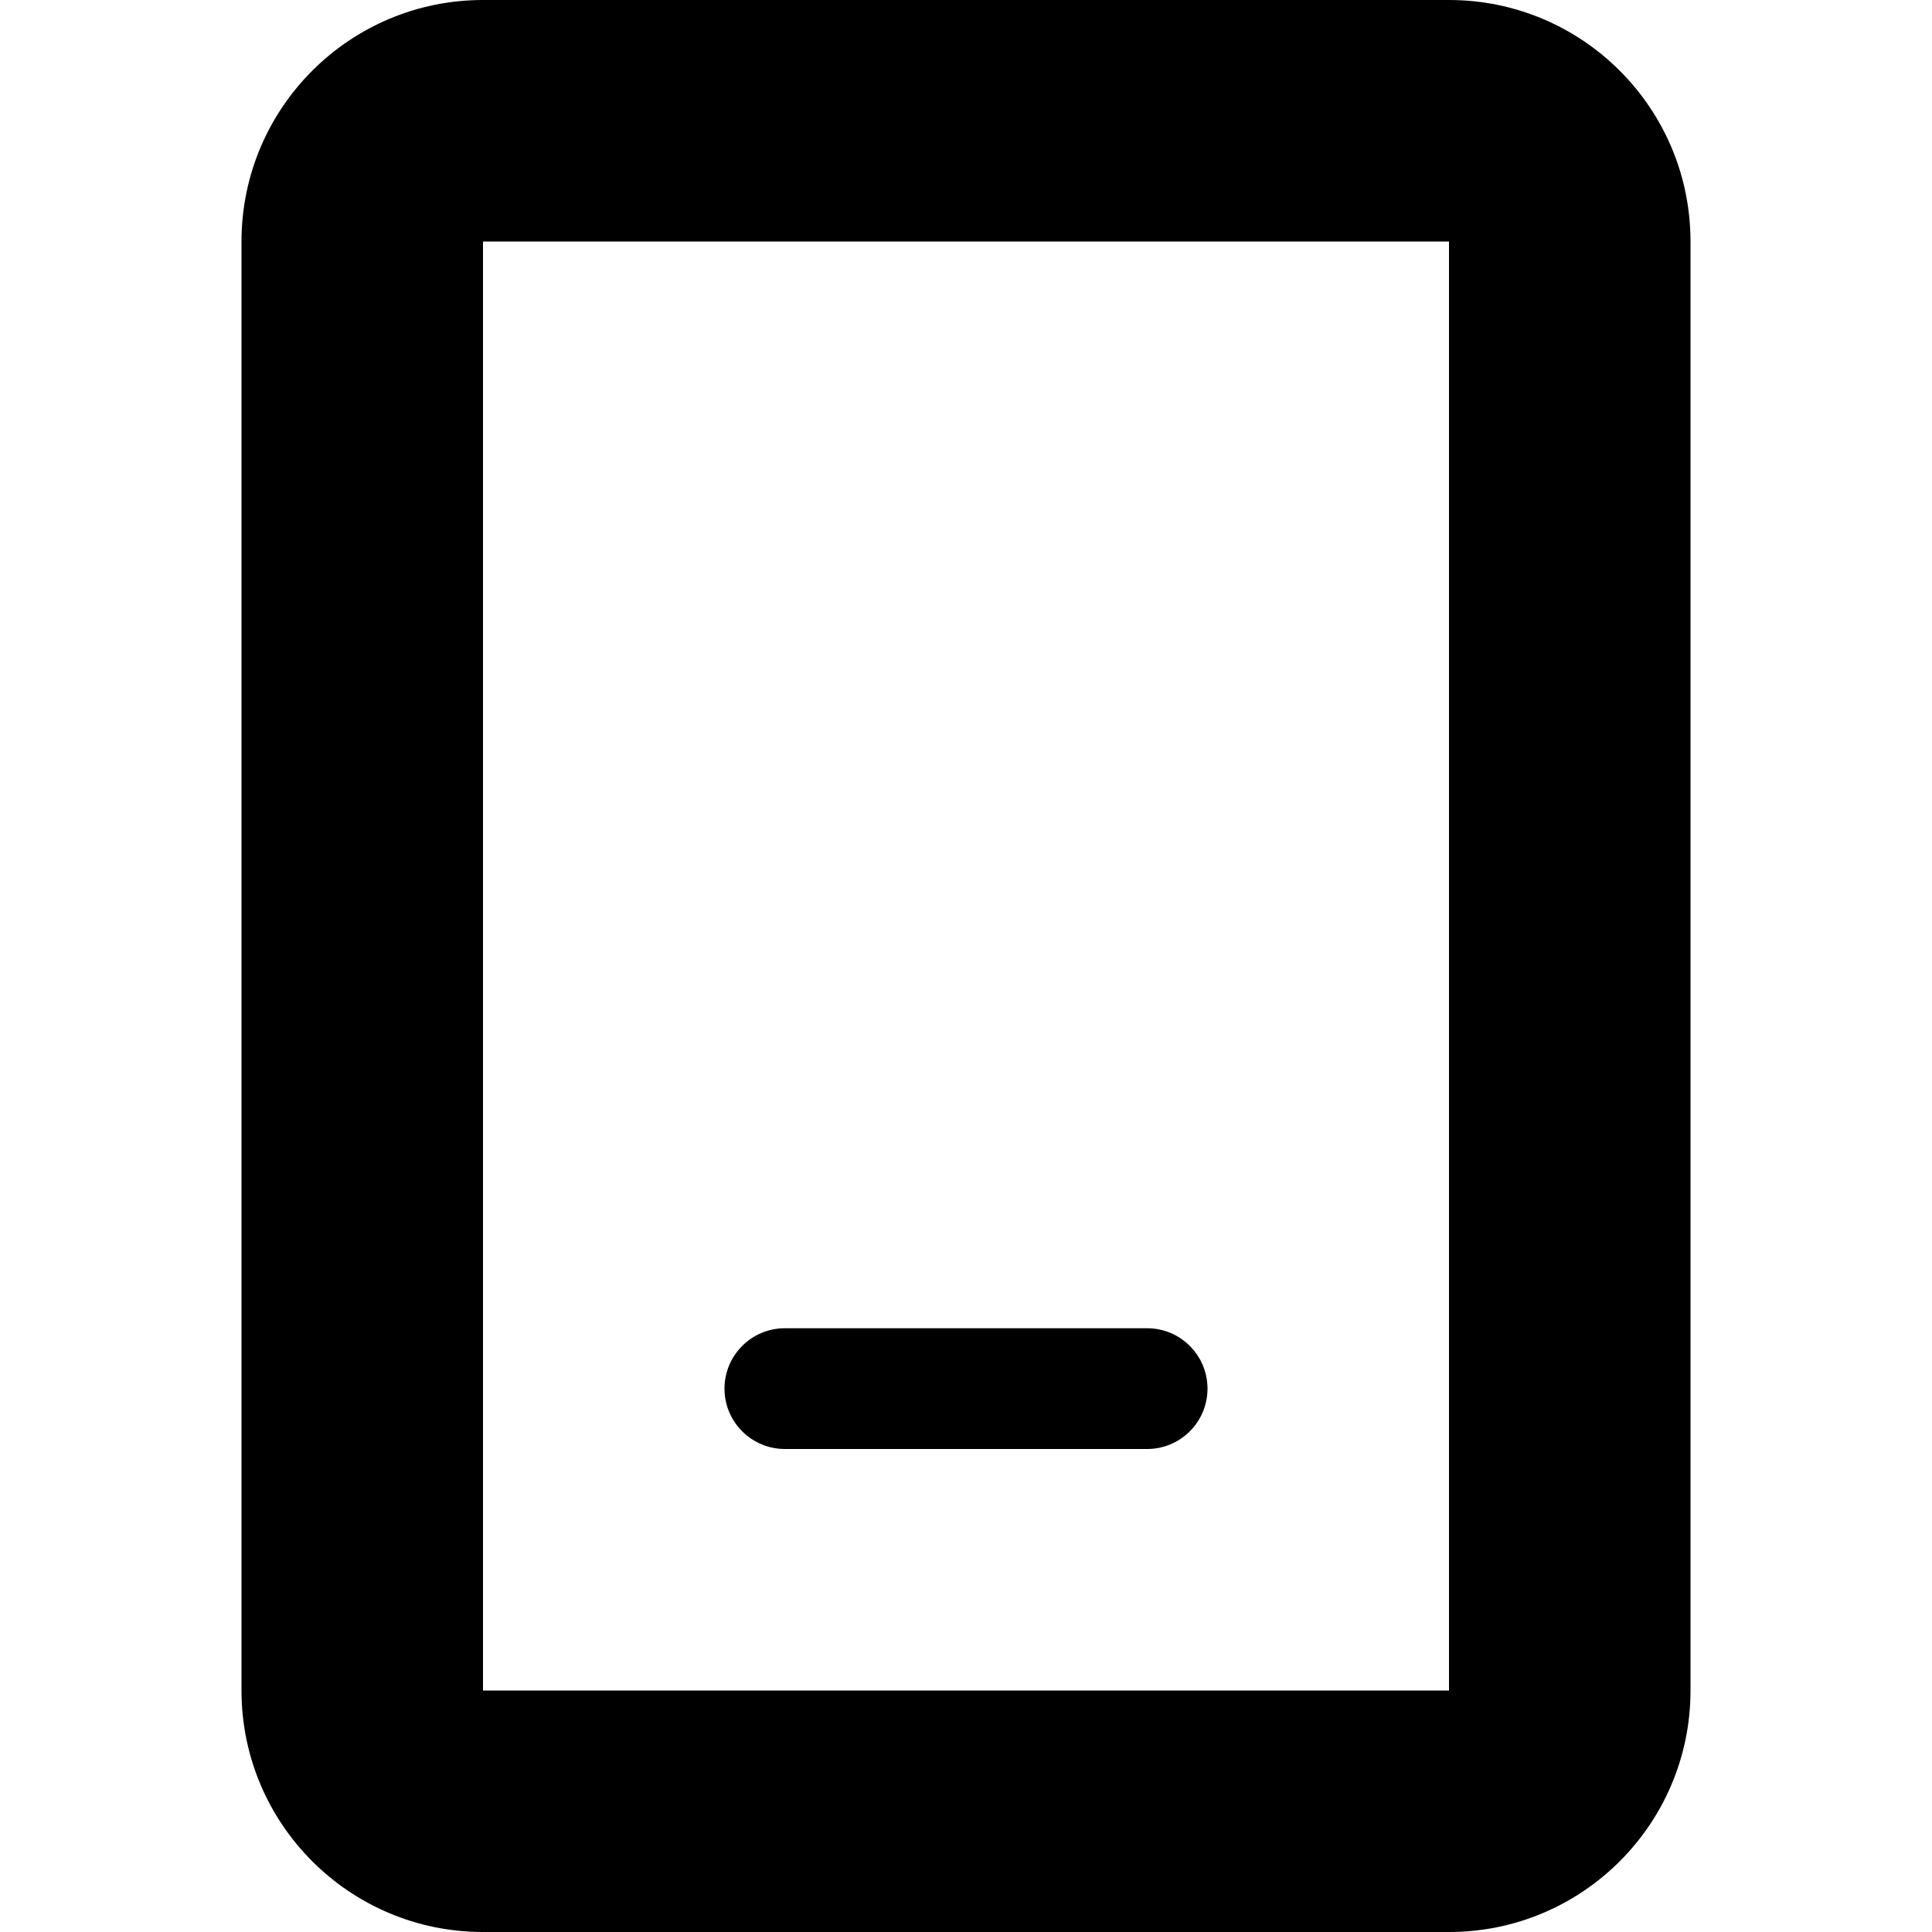 <!--
* SPDX-FileCopyrightText: (c) 2020 Liferay, Inc. https://liferay.com
* SPDX-FileCopyrightText: (c) 2020 Contributors to the project Clay <https://github.com/liferay/clay/graphs/contributors>
*
* SPDX-License-Identifier: BSD-3-Clause
-->
<svg xmlns="http://www.w3.org/2000/svg" viewBox="0 0 512 512">
	<path class="lexicon-icon-outline" fill-rule="evenodd" clip-rule="evenodd" d="M384 64H128v384h256V64ZM128 0C92.654 0 64 28.654 64 64v384c0 35.346 28.654 64 64 64h256c35.346 0 64-28.654 64-64V64c0-35.346-28.654-64-64-64H128Z"/>
	<path class="lexicon-icon-outline" d="M192 368c0-8.837 7.163-16 16-16h96c8.837 0 16 7.163 16 16s-7.163 16-16 16h-96c-8.837 0-16-7.163-16-16Z"/>
</svg>
